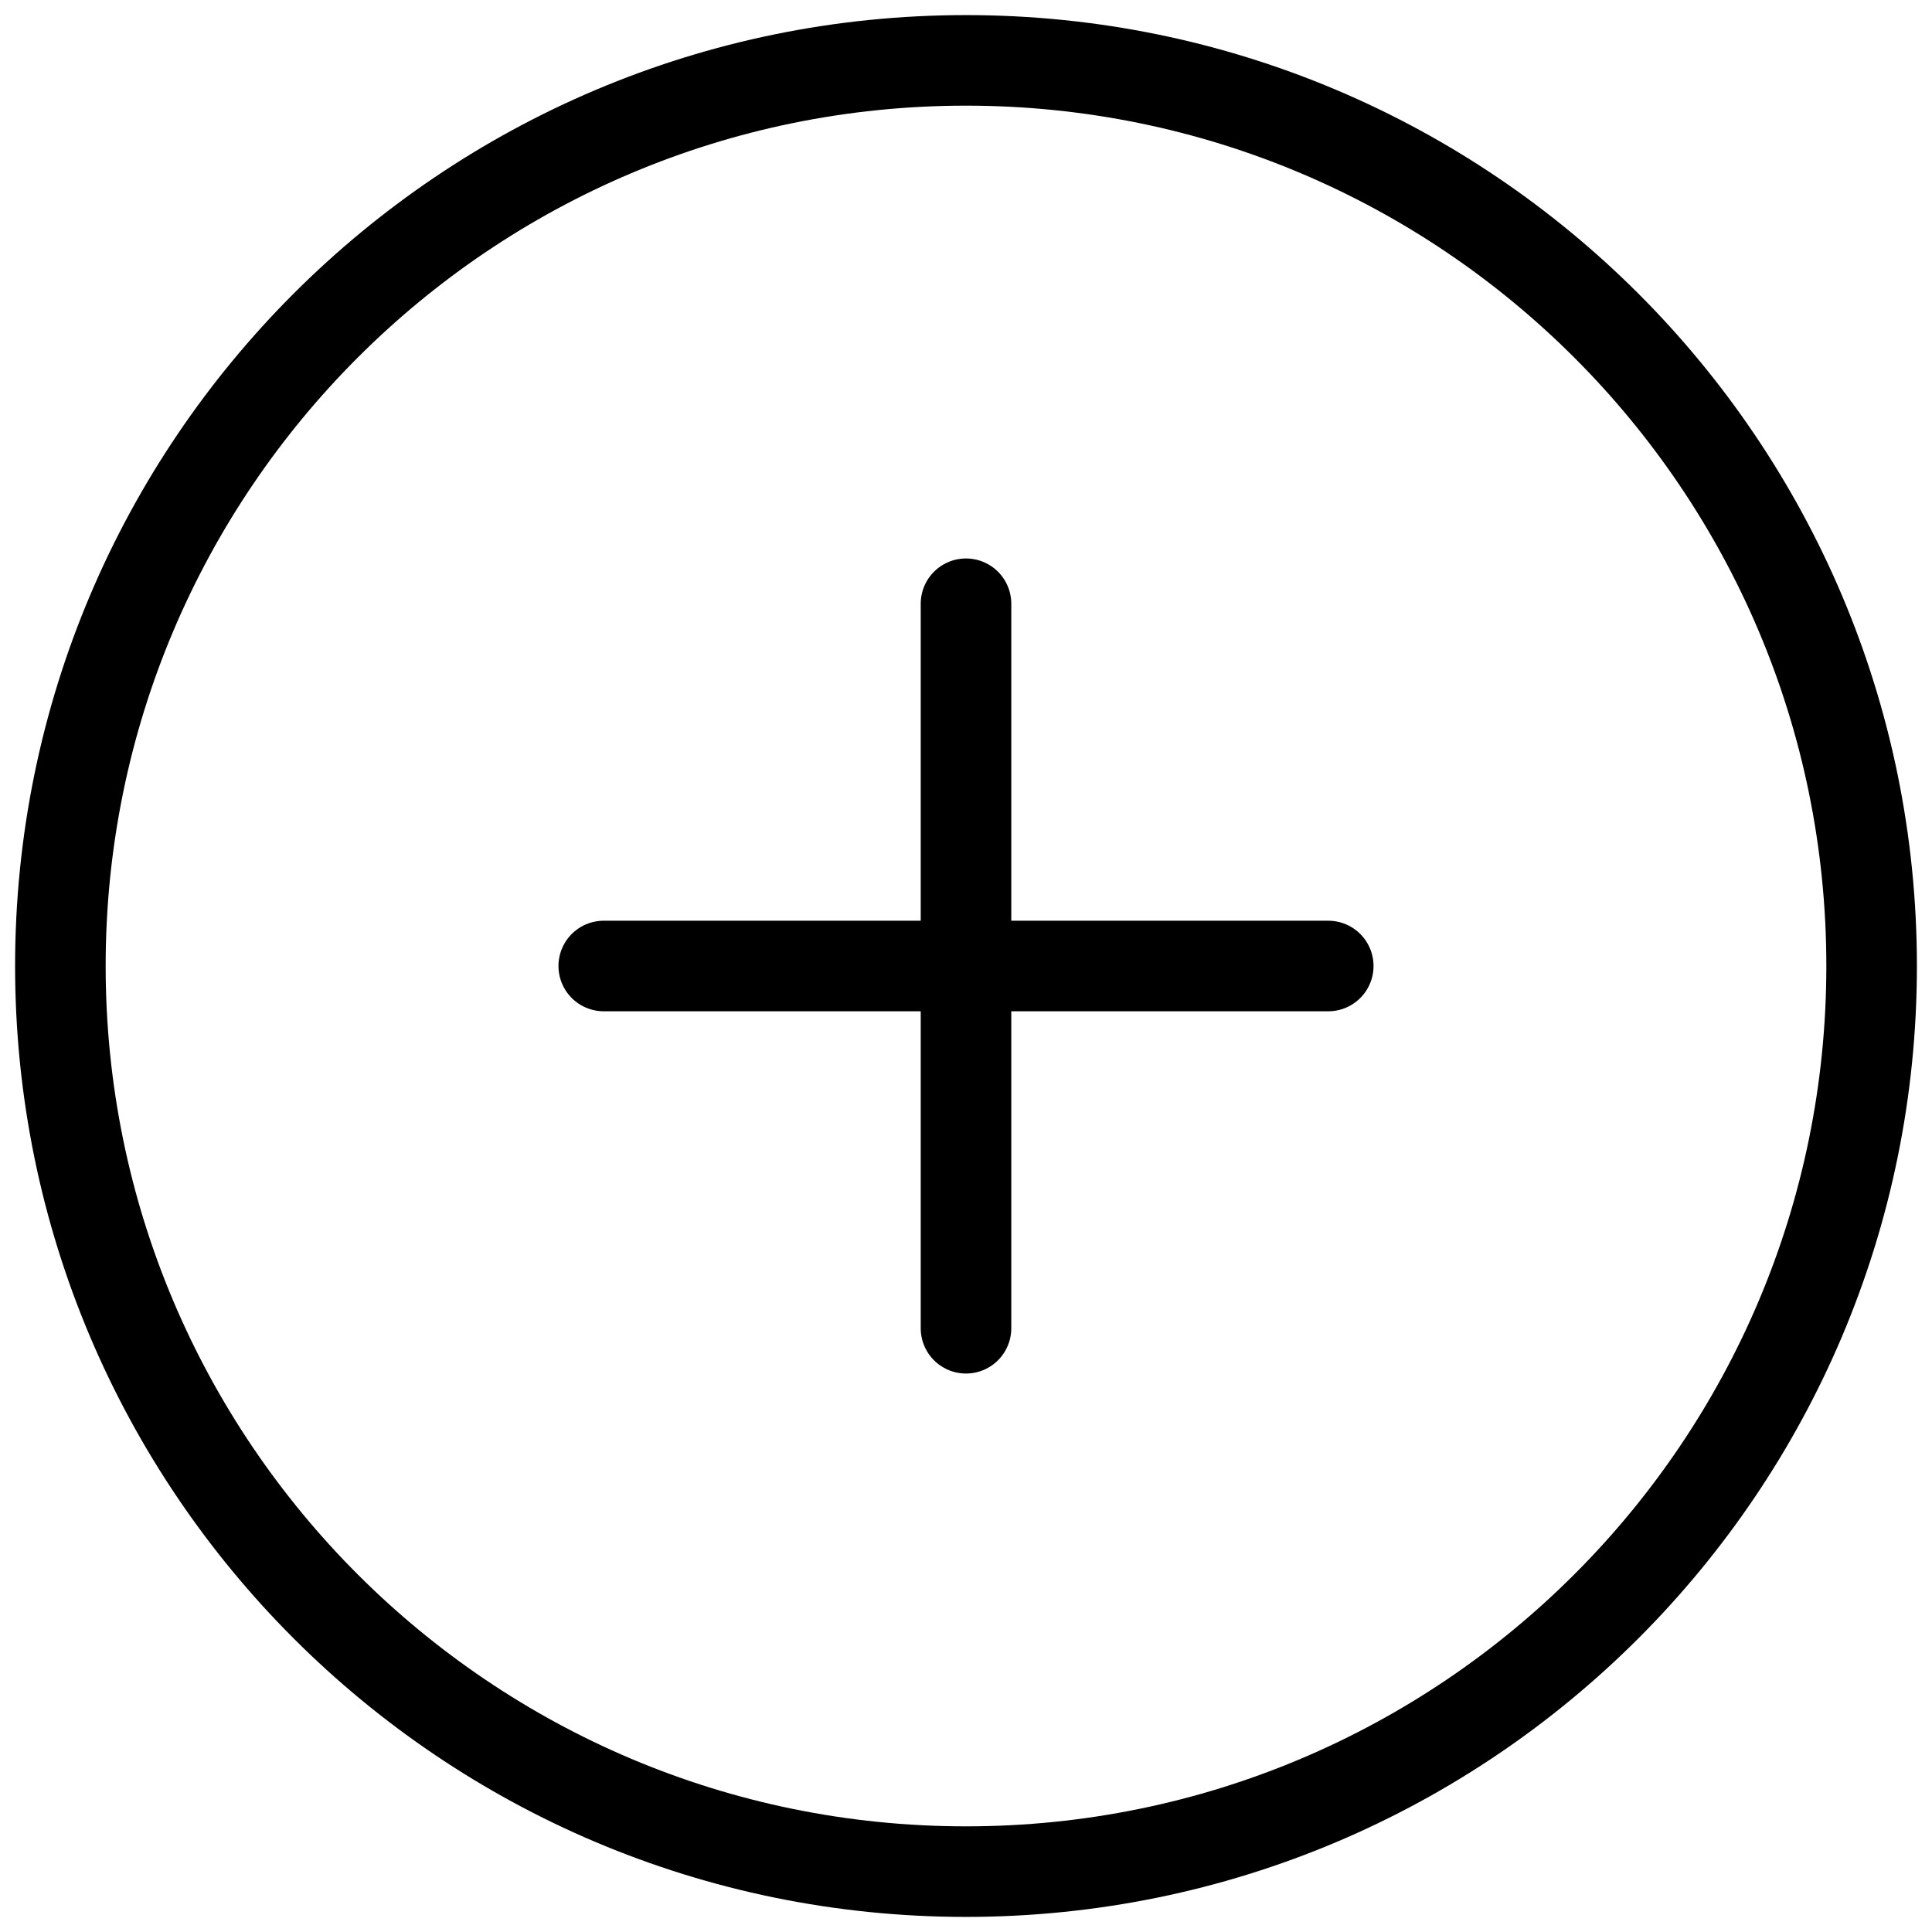 <svg width="32" height="32" viewBox="0 0 32 32" fill="none" xmlns="http://www.w3.org/2000/svg">
<path d="M16 31C24.284 31 31 24.284 31 16C31 7.716 24.284 1 16 1C7.716 1 1 7.716 1 16C1 24.284 7.716 31 16 31Z" stroke="black" stroke-width="1.5" stroke-linecap="round" stroke-linejoin="round"/>
<path d="M16 10V22" stroke="black" stroke-width="1.5" stroke-linecap="round" stroke-linejoin="round"/>
<path d="M10 16H22" stroke="black" stroke-width="1.5" stroke-linecap="round" stroke-linejoin="round"/>
</svg>
